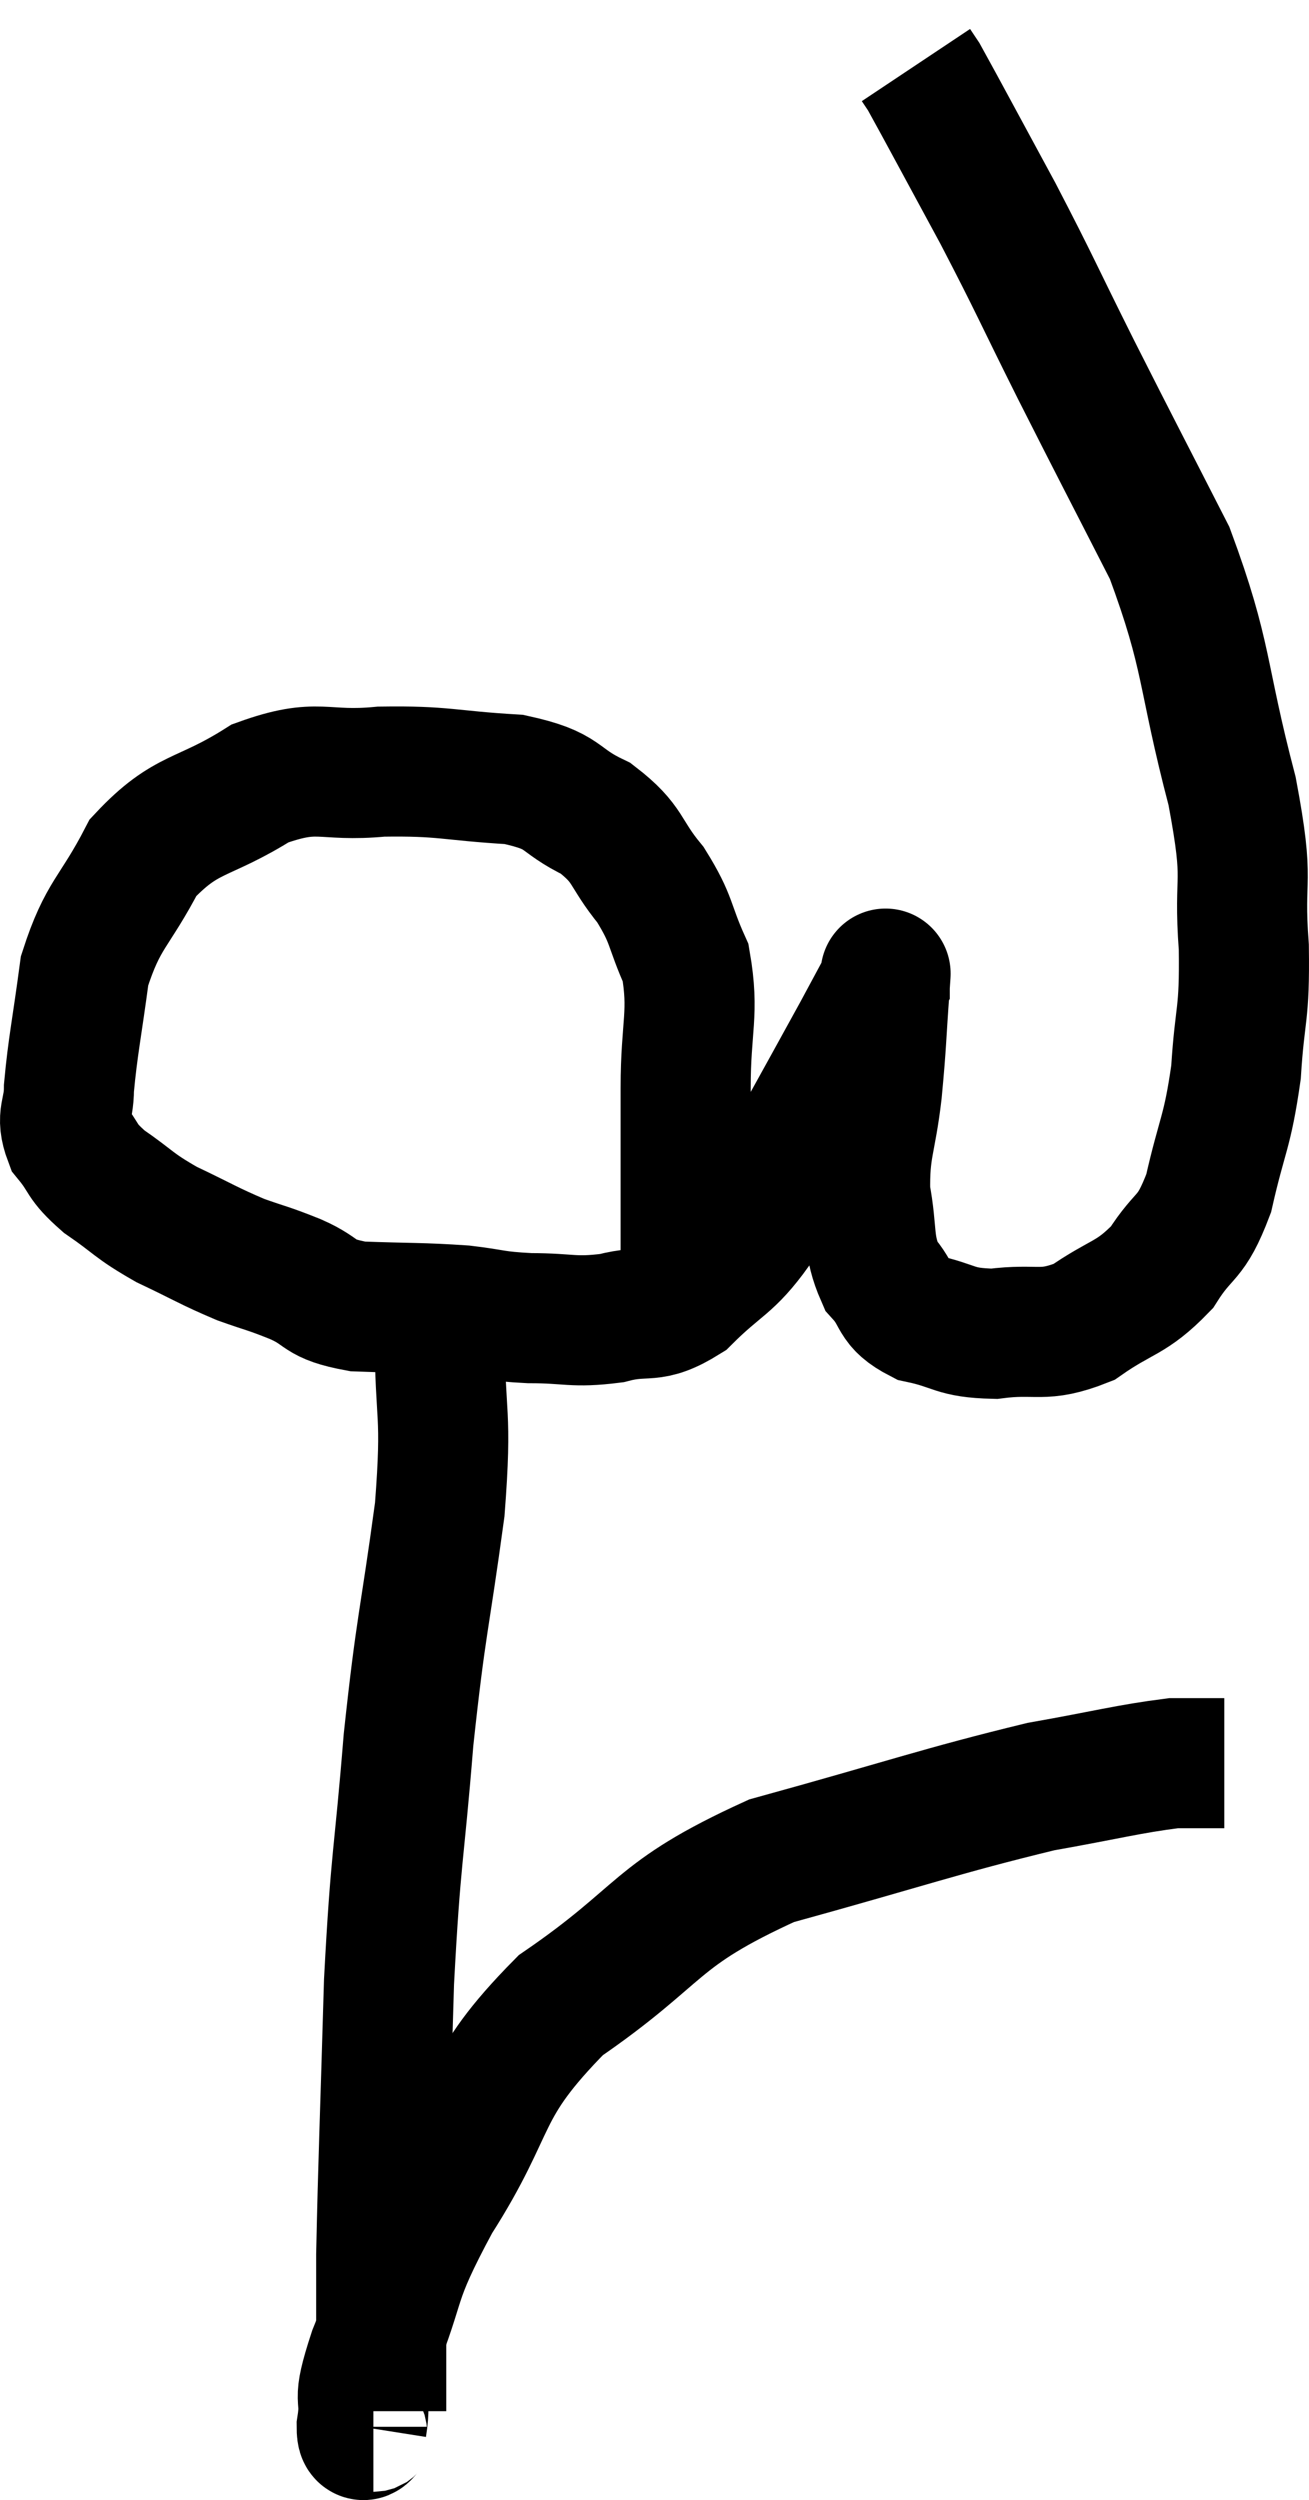 <svg xmlns="http://www.w3.org/2000/svg" viewBox="7.16 5.6 20.122 38.427" width="20.122" height="38.427"><path d="M 17.7 25.86 C 17.7 24.09, 17.7 23.685, 17.7 22.32 C 17.7 21.36, 17.835 21.18, 17.7 20.4 C 17.43 19.8, 17.505 19.755, 17.16 19.2 C 16.74 18.69, 16.845 18.585, 16.32 18.18 C 15.69 17.88, 15.885 17.76, 15.06 17.58 C 14.04 17.52, 13.995 17.445, 13.02 17.46 C 12.09 17.55, 12.075 17.31, 11.16 17.64 C 10.26 18.21, 10.035 18.06, 9.36 18.78 C 8.91 19.65, 8.745 19.635, 8.46 20.52 C 8.34 21.42, 8.28 21.675, 8.22 22.32 C 8.22 22.71, 8.085 22.74, 8.22 23.1 C 8.49 23.43, 8.385 23.43, 8.76 23.76 C 9.24 24.09, 9.195 24.12, 9.72 24.42 C 10.29 24.69, 10.365 24.75, 10.86 24.96 C 11.28 25.11, 11.25 25.08, 11.7 25.26 C 12.18 25.47, 12.015 25.56, 12.66 25.68 C 13.47 25.71, 13.62 25.695, 14.28 25.74 C 14.79 25.8, 14.73 25.83, 15.3 25.86 C 15.93 25.86, 15.96 25.935, 16.56 25.86 C 17.13 25.71, 17.145 25.905, 17.7 25.56 C 18.24 25.02, 18.36 25.065, 18.78 24.48 C 19.08 23.85, 18.99 23.97, 19.38 23.22 C 19.86 22.35, 19.995 22.11, 20.34 21.48 C 20.55 21.09, 20.655 20.895, 20.76 20.7 C 20.76 20.7, 20.76 20.7, 20.76 20.7 C 20.76 20.7, 20.76 20.685, 20.76 20.7 C 20.76 20.73, 20.79 20.34, 20.76 20.76 C 20.7 21.57, 20.715 21.585, 20.64 22.38 C 20.55 23.16, 20.445 23.235, 20.46 23.94 C 20.58 24.57, 20.49 24.72, 20.7 25.2 C 21 25.53, 20.865 25.635, 21.3 25.86 C 21.87 25.98, 21.81 26.085, 22.44 26.1 C 23.13 26.01, 23.175 26.175, 23.82 25.92 C 24.42 25.5, 24.54 25.575, 25.02 25.08 C 25.38 24.51, 25.455 24.69, 25.74 23.94 C 25.95 23.01, 26.025 23.025, 26.16 22.08 C 26.22 21.12, 26.295 21.24, 26.28 20.16 C 26.19 18.96, 26.385 19.275, 26.1 17.76 C 25.62 15.93, 25.74 15.72, 25.14 14.1 C 24.42 12.69, 24.36 12.585, 23.7 11.28 C 23.1 10.08, 23.085 10.005, 22.5 8.88 C 21.93 7.83, 21.675 7.35, 21.36 6.78 C 21.3 6.69, 21.27 6.645, 21.24 6.6 C 21.24 6.6, 21.24 6.6, 21.24 6.6 L 21.24 6.6" fill="none" stroke="black" stroke-width="2"></path><path d="M 13.92 26.1 C 13.92 27.45, 14.04 27.24, 13.92 28.8 C 13.68 30.57, 13.635 30.525, 13.44 32.34 C 13.29 34.2, 13.245 34.08, 13.14 36.06 C 13.08 38.16, 13.05 38.805, 13.02 40.26 C 13.02 41.07, 13.02 41.28, 13.02 41.88 C 13.02 42.27, 13.02 42.465, 13.02 42.66 C 13.02 42.66, 13.02 42.66, 13.02 42.66 C 13.02 42.66, 13.02 42.66, 13.02 42.66 C 13.02 42.66, 13.02 42.66, 13.02 42.66 L 13.02 42.66" fill="none" stroke="black" stroke-width="2"></path><path d="M 12.9 42.9 C 12.81 42.9, 12.72 43.185, 12.72 42.9 C 12.81 42.33, 12.615 42.63, 12.9 41.76 C 13.38 40.59, 13.14 40.755, 13.86 39.42 C 14.82 37.92, 14.49 37.725, 15.78 36.42 C 17.4 35.31, 17.175 35.04, 19.02 34.2 C 21.09 33.63, 21.615 33.435, 23.16 33.06 C 24.18 32.88, 24.495 32.79, 25.2 32.7 L 25.98 32.7" fill="none" stroke="black" stroke-width="2"></path></svg>